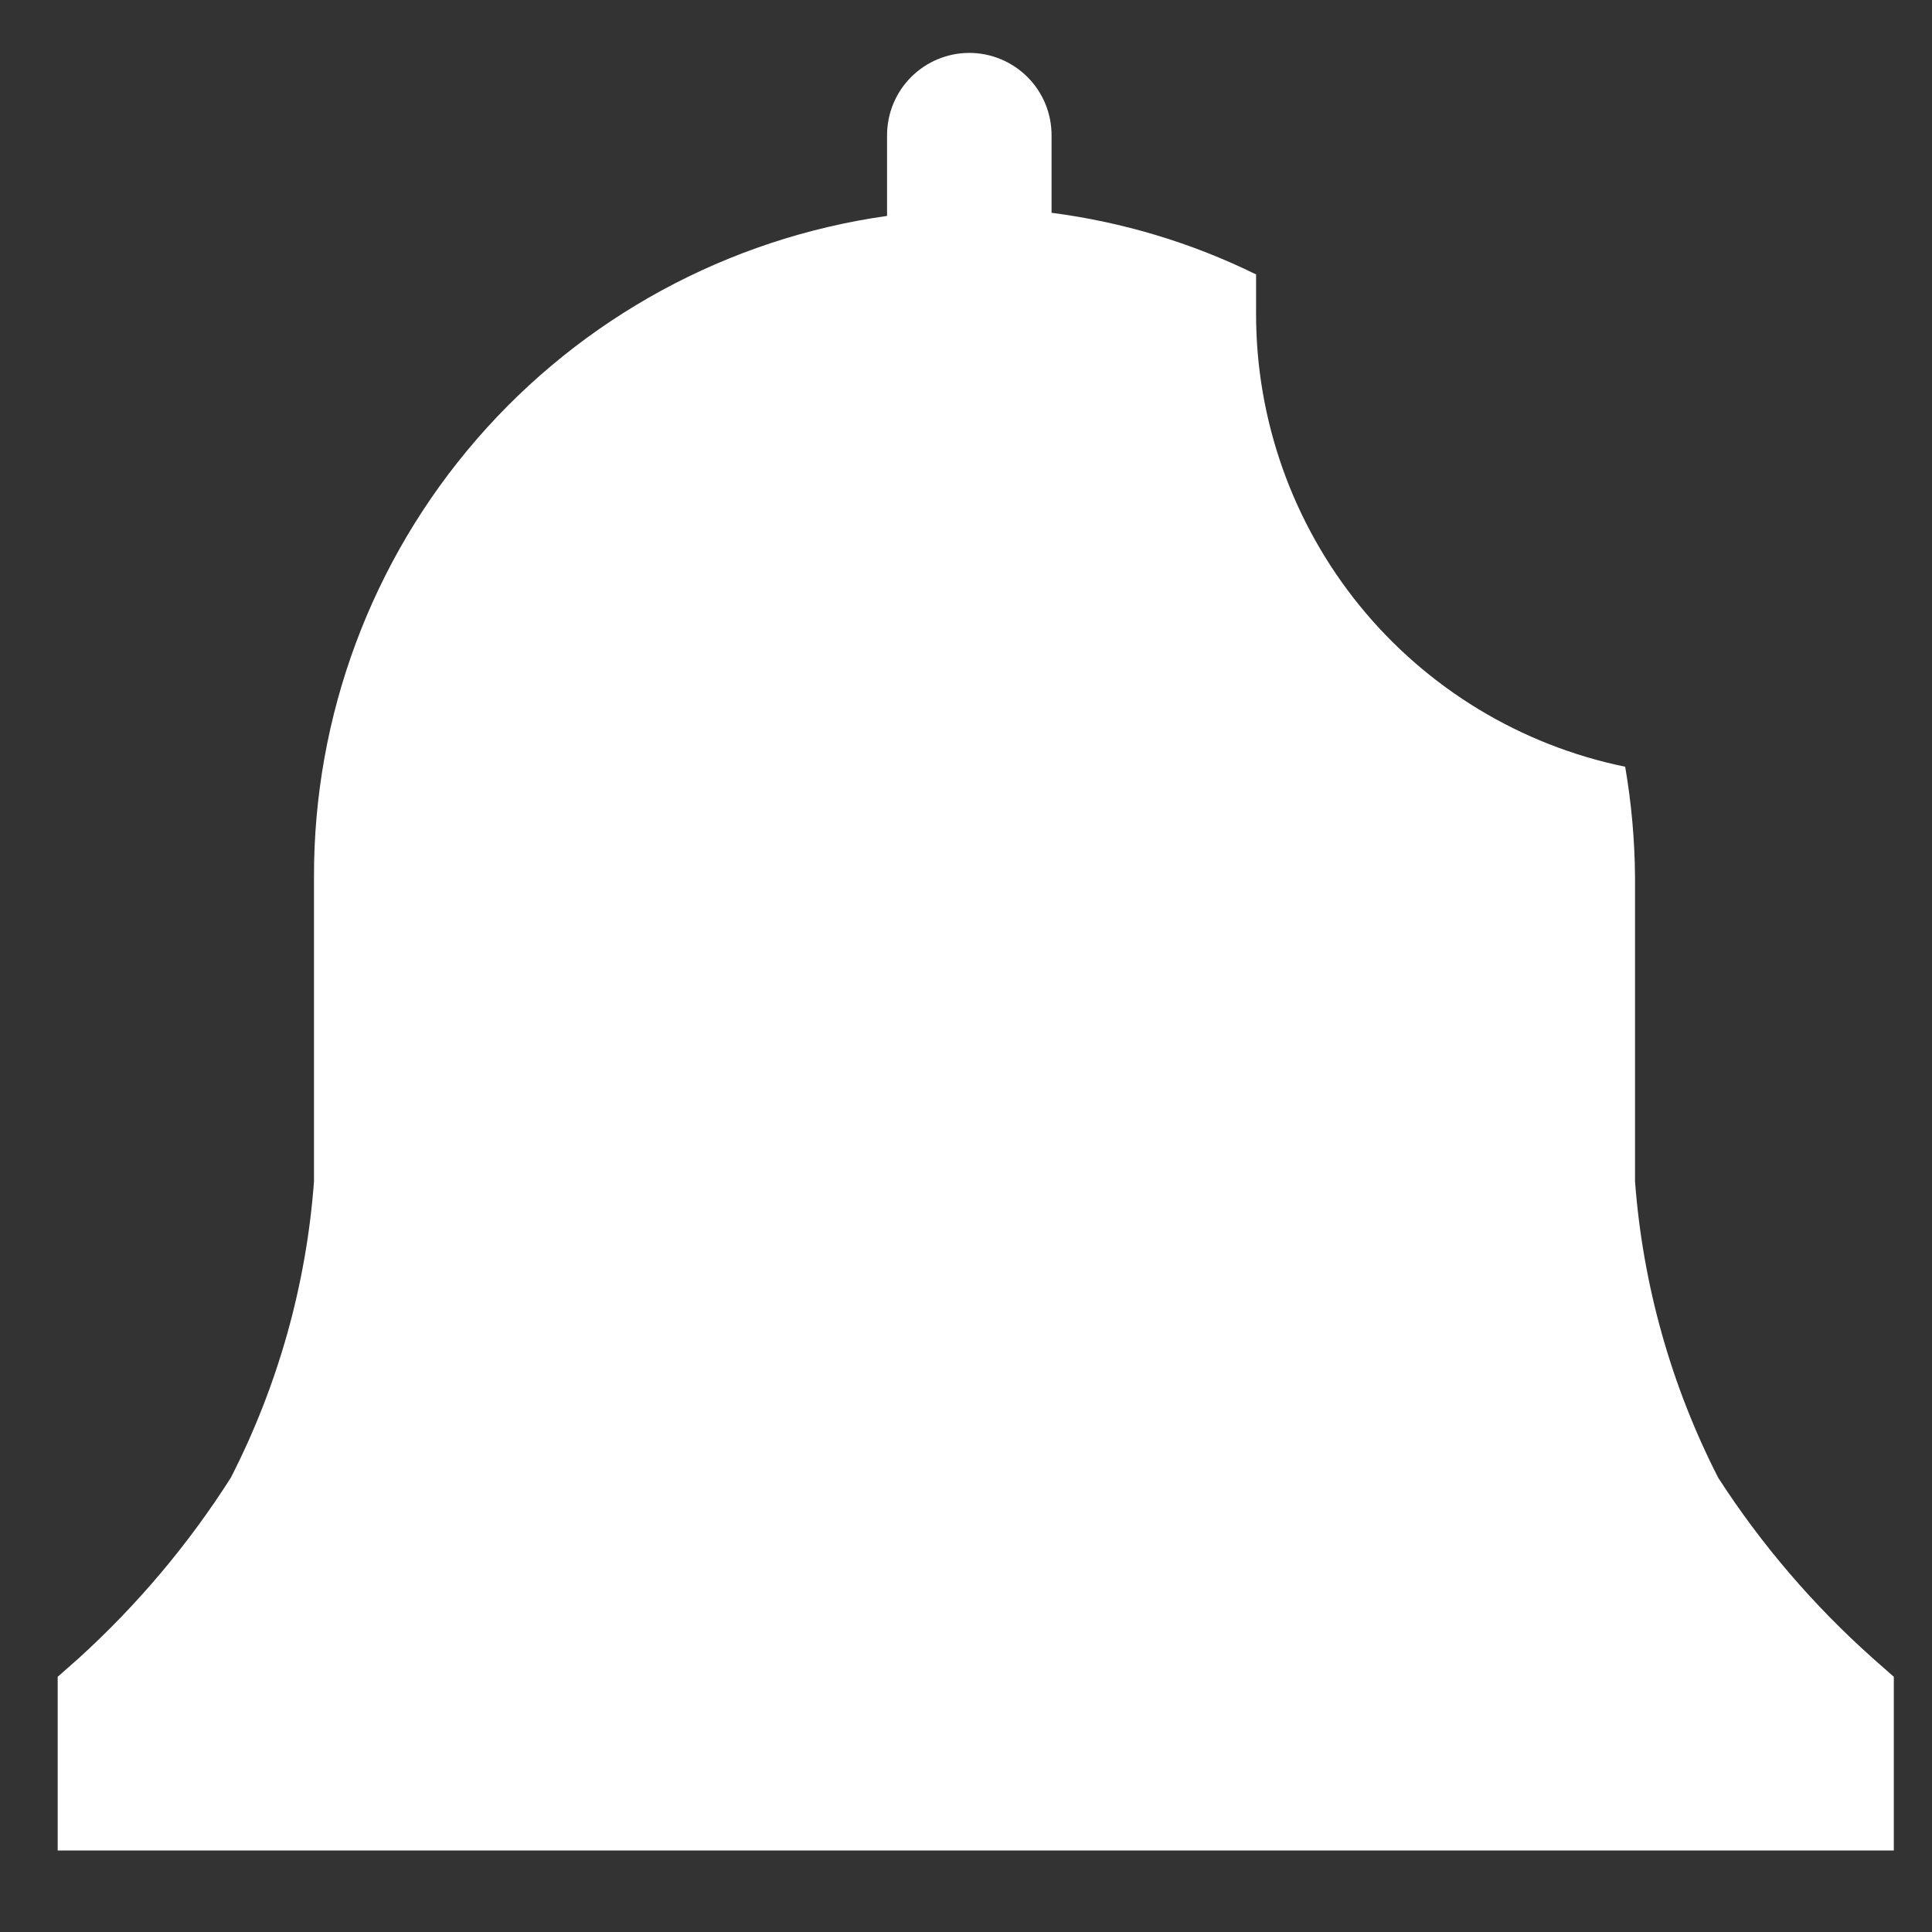 <svg width="21" height="21" viewBox="0 0 21 21" fill="none" xmlns="http://www.w3.org/2000/svg">
    <rect x="0" y="0" width="21" height="21" fill="#333333" stroke="none"/>
    <path d="M20.585 18.226L20.357 18.025C19.711 17.449 19.145 16.789 18.676 16.062C18.163 15.059 17.856 13.964 17.772 12.841V9.533C17.769 9.131 17.733 8.73 17.665 8.334C16.53 8.101 15.511 7.483 14.78 6.585C14.049 5.686 13.651 4.563 13.653 3.405V2.983C12.954 2.639 12.203 2.413 11.43 2.313V1.47C11.43 1.232 11.336 1.005 11.168 0.837C11 0.67 10.773 0.575 10.536 0.575C10.299 0.575 10.071 0.67 9.904 0.837C9.736 1.005 9.642 1.232 9.642 1.47V2.347C7.911 2.591 6.327 3.453 5.182 4.774C4.037 6.095 3.409 7.785 3.413 9.533V12.841C3.33 13.964 3.022 15.059 2.509 16.062C2.048 16.787 1.491 17.447 0.855 18.025L0.627 18.226V20.114H20.585V18.226Z" fill="white"/>
</svg>
